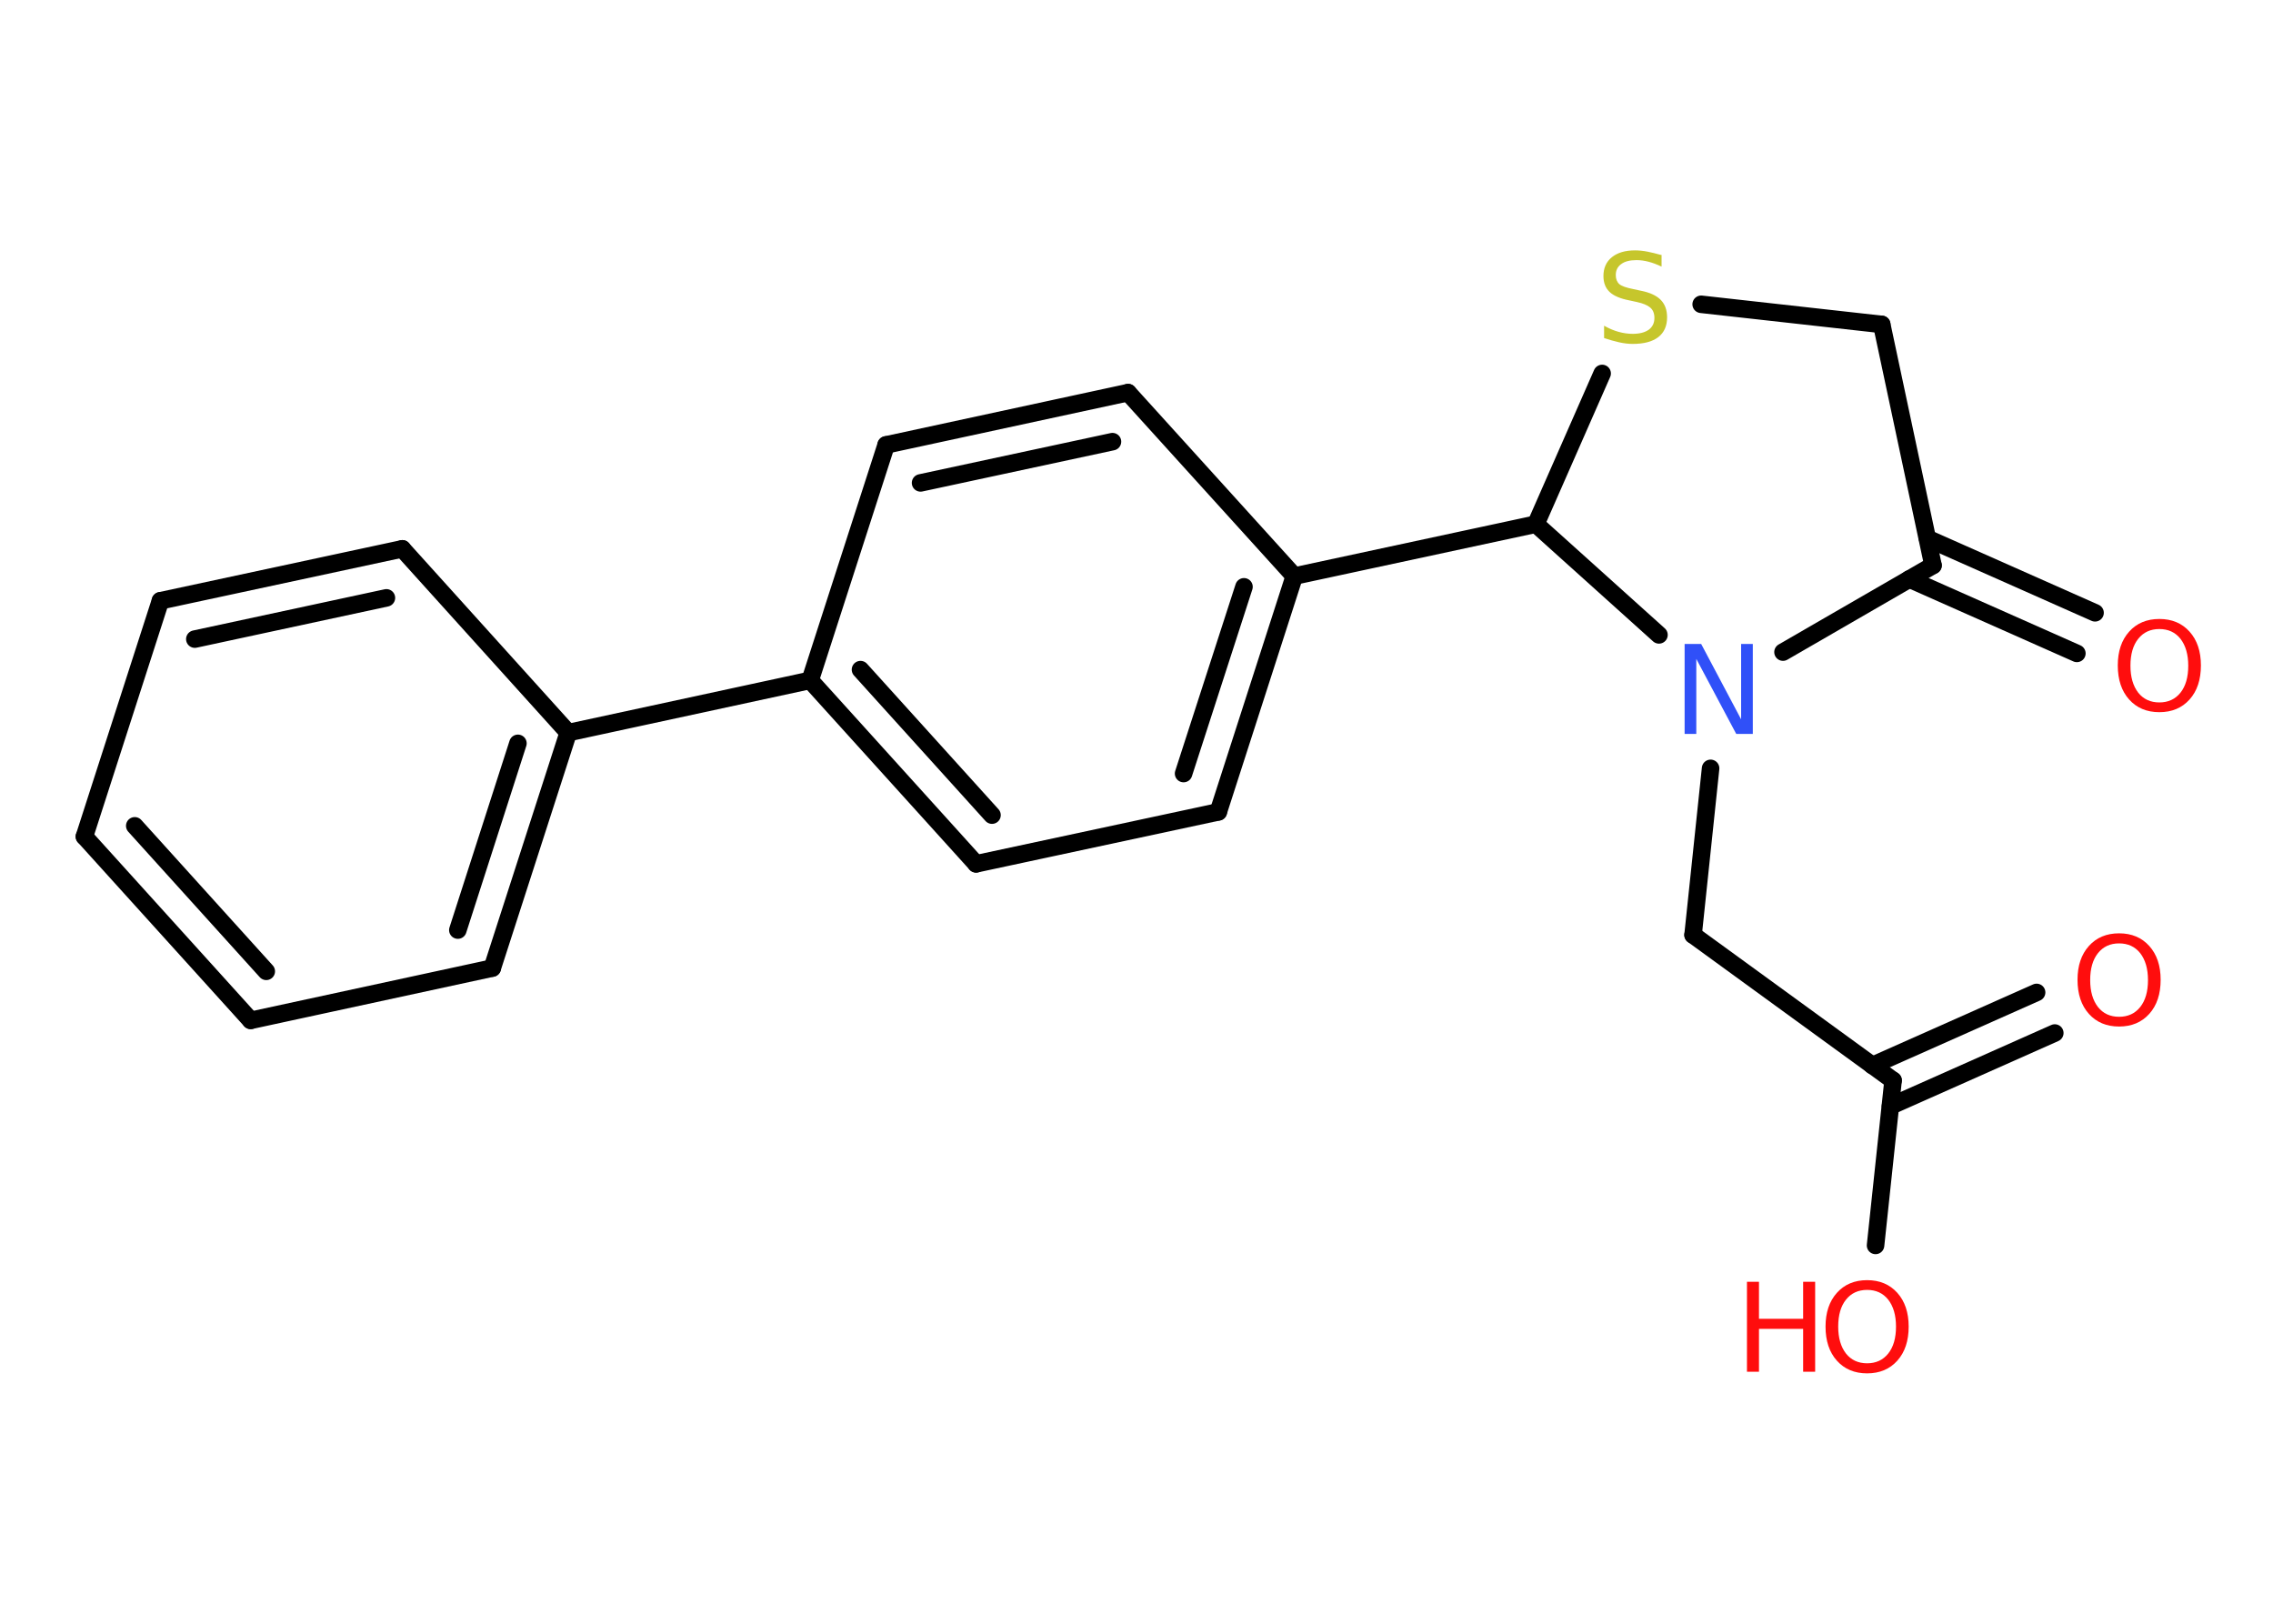 <?xml version='1.0' encoding='UTF-8'?>
<!DOCTYPE svg PUBLIC "-//W3C//DTD SVG 1.1//EN" "http://www.w3.org/Graphics/SVG/1.1/DTD/svg11.dtd">
<svg version='1.2' xmlns='http://www.w3.org/2000/svg' xmlns:xlink='http://www.w3.org/1999/xlink' width='70.0mm' height='50.0mm' viewBox='0 0 70.0 50.0'>
  <desc>Generated by the Chemistry Development Kit (http://github.com/cdk)</desc>
  <g stroke-linecap='round' stroke-linejoin='round' stroke='#000000' stroke-width='.54' fill='#FF0D0D'>
    <rect x='.0' y='.0' width='70.0' height='50.0' fill='#FFFFFF' stroke='none'/>
    <g id='mol1' class='mol'>
      <g id='mol1bnd1' class='bond'>
        <line x1='63.28' y1='31.81' x2='58.22' y2='34.06'/>
        <line x1='62.72' y1='30.56' x2='57.66' y2='32.81'/>
      </g>
      <line id='mol1bnd2' class='bond' x1='58.3' y1='33.27' x2='57.76' y2='38.35'/>
      <line id='mol1bnd3' class='bond' x1='58.3' y1='33.27' x2='52.14' y2='28.79'/>
      <line id='mol1bnd4' class='bond' x1='52.14' y1='28.79' x2='52.68' y2='23.66'/>
      <line id='mol1bnd5' class='bond' x1='54.91' y1='20.08' x2='59.53' y2='17.41'/>
      <g id='mol1bnd6' class='bond'>
        <line x1='59.36' y1='16.58' x2='64.52' y2='18.87'/>
        <line x1='58.8' y1='17.83' x2='63.96' y2='20.12'/>
      </g>
      <line id='mol1bnd7' class='bond' x1='59.53' y1='17.41' x2='57.95' y2='9.99'/>
      <line id='mol1bnd8' class='bond' x1='57.95' y1='9.99' x2='52.39' y2='9.37'/>
      <line id='mol1bnd9' class='bond' x1='49.34' y1='11.5' x2='47.3' y2='16.14'/>
      <line id='mol1bnd10' class='bond' x1='51.09' y1='19.55' x2='47.3' y2='16.14'/>
      <line id='mol1bnd11' class='bond' x1='47.3' y1='16.14' x2='39.86' y2='17.74'/>
      <g id='mol1bnd12' class='bond'>
        <line x1='37.52' y1='25.0' x2='39.86' y2='17.74'/>
        <line x1='36.45' y1='23.82' x2='38.31' y2='18.07'/>
      </g>
      <line id='mol1bnd13' class='bond' x1='37.52' y1='25.0' x2='30.06' y2='26.6'/>
      <g id='mol1bnd14' class='bond'>
        <line x1='24.95' y1='20.95' x2='30.06' y2='26.6'/>
        <line x1='26.5' y1='20.62' x2='30.55' y2='25.1'/>
      </g>
      <line id='mol1bnd15' class='bond' x1='24.95' y1='20.95' x2='17.5' y2='22.56'/>
      <g id='mol1bnd16' class='bond'>
        <line x1='15.16' y1='29.81' x2='17.5' y2='22.56'/>
        <line x1='14.1' y1='28.64' x2='15.95' y2='22.89'/>
      </g>
      <line id='mol1bnd17' class='bond' x1='15.16' y1='29.81' x2='7.72' y2='31.42'/>
      <g id='mol1bnd18' class='bond'>
        <line x1='2.6' y1='25.76' x2='7.72' y2='31.42'/>
        <line x1='4.15' y1='25.43' x2='8.2' y2='29.91'/>
      </g>
      <line id='mol1bnd19' class='bond' x1='2.6' y1='25.76' x2='4.94' y2='18.5'/>
      <g id='mol1bnd20' class='bond'>
        <line x1='12.39' y1='16.9' x2='4.94' y2='18.5'/>
        <line x1='11.9' y1='18.41' x2='6.0' y2='19.68'/>
      </g>
      <line id='mol1bnd21' class='bond' x1='17.5' y1='22.56' x2='12.39' y2='16.9'/>
      <line id='mol1bnd22' class='bond' x1='24.95' y1='20.95' x2='27.29' y2='13.7'/>
      <g id='mol1bnd23' class='bond'>
        <line x1='34.74' y1='12.09' x2='27.29' y2='13.7'/>
        <line x1='34.26' y1='13.6' x2='28.35' y2='14.87'/>
      </g>
      <line id='mol1bnd24' class='bond' x1='39.86' y1='17.74' x2='34.74' y2='12.09'/>
      <path id='mol1atm1' class='atom' d='M65.26 29.05q-.41 .0 -.65 .3q-.24 .3 -.24 .83q.0 .52 .24 .83q.24 .3 .65 .3q.41 .0 .65 -.3q.24 -.3 .24 -.83q.0 -.52 -.24 -.83q-.24 -.3 -.65 -.3zM65.26 28.74q.58 .0 .93 .39q.35 .39 .35 1.04q.0 .66 -.35 1.05q-.35 .39 -.93 .39q-.58 .0 -.93 -.39q-.35 -.39 -.35 -1.05q.0 -.65 .35 -1.04q.35 -.39 .93 -.39z' stroke='none'/>
      <g id='mol1atm3' class='atom'>
        <path d='M57.5 39.72q-.41 .0 -.65 .3q-.24 .3 -.24 .83q.0 .52 .24 .83q.24 .3 .65 .3q.41 .0 .65 -.3q.24 -.3 .24 -.83q.0 -.52 -.24 -.83q-.24 -.3 -.65 -.3zM57.5 39.42q.58 .0 .93 .39q.35 .39 .35 1.04q.0 .66 -.35 1.05q-.35 .39 -.93 .39q-.58 .0 -.93 -.39q-.35 -.39 -.35 -1.05q.0 -.65 .35 -1.04q.35 -.39 .93 -.39z' stroke='none'/>
        <path d='M53.8 39.47h.37v1.14h1.36v-1.14h.37v2.77h-.37v-1.32h-1.36v1.32h-.37v-2.77z' stroke='none'/>
      </g>
      <path id='mol1atm5' class='atom' d='M51.89 19.83h.5l1.23 2.32v-2.32h.36v2.77h-.51l-1.23 -2.31v2.31h-.36v-2.77z' stroke='none' fill='#3050F8'/>
      <path id='mol1atm7' class='atom' d='M66.5 19.37q-.41 .0 -.65 .3q-.24 .3 -.24 .83q.0 .52 .24 .83q.24 .3 .65 .3q.41 .0 .65 -.3q.24 -.3 .24 -.83q.0 -.52 -.24 -.83q-.24 -.3 -.65 -.3zM66.5 19.06q.58 .0 .93 .39q.35 .39 .35 1.04q.0 .66 -.35 1.05q-.35 .39 -.93 .39q-.58 .0 -.93 -.39q-.35 -.39 -.35 -1.05q.0 -.65 .35 -1.04q.35 -.39 .93 -.39z' stroke='none'/>
      <path id='mol1atm9' class='atom' d='M51.17 7.85v.36q-.21 -.1 -.4 -.15q-.19 -.05 -.37 -.05q-.31 .0 -.47 .12q-.17 .12 -.17 .34q.0 .18 .11 .28q.11 .09 .42 .15l.23 .05q.42 .08 .62 .28q.2 .2 .2 .54q.0 .4 -.27 .61q-.27 .21 -.79 .21q-.2 .0 -.42 -.05q-.22 -.05 -.46 -.13v-.38q.23 .13 .45 .19q.22 .06 .43 .06q.32 .0 .5 -.13q.17 -.13 .17 -.36q.0 -.21 -.13 -.32q-.13 -.11 -.41 -.17l-.23 -.05q-.42 -.08 -.61 -.26q-.19 -.18 -.19 -.49q.0 -.37 .26 -.58q.26 -.21 .71 -.21q.19 .0 .39 .04q.2 .04 .41 .1z' stroke='none' fill='#C6C62C'/>
    </g>
  </g>
</svg>

